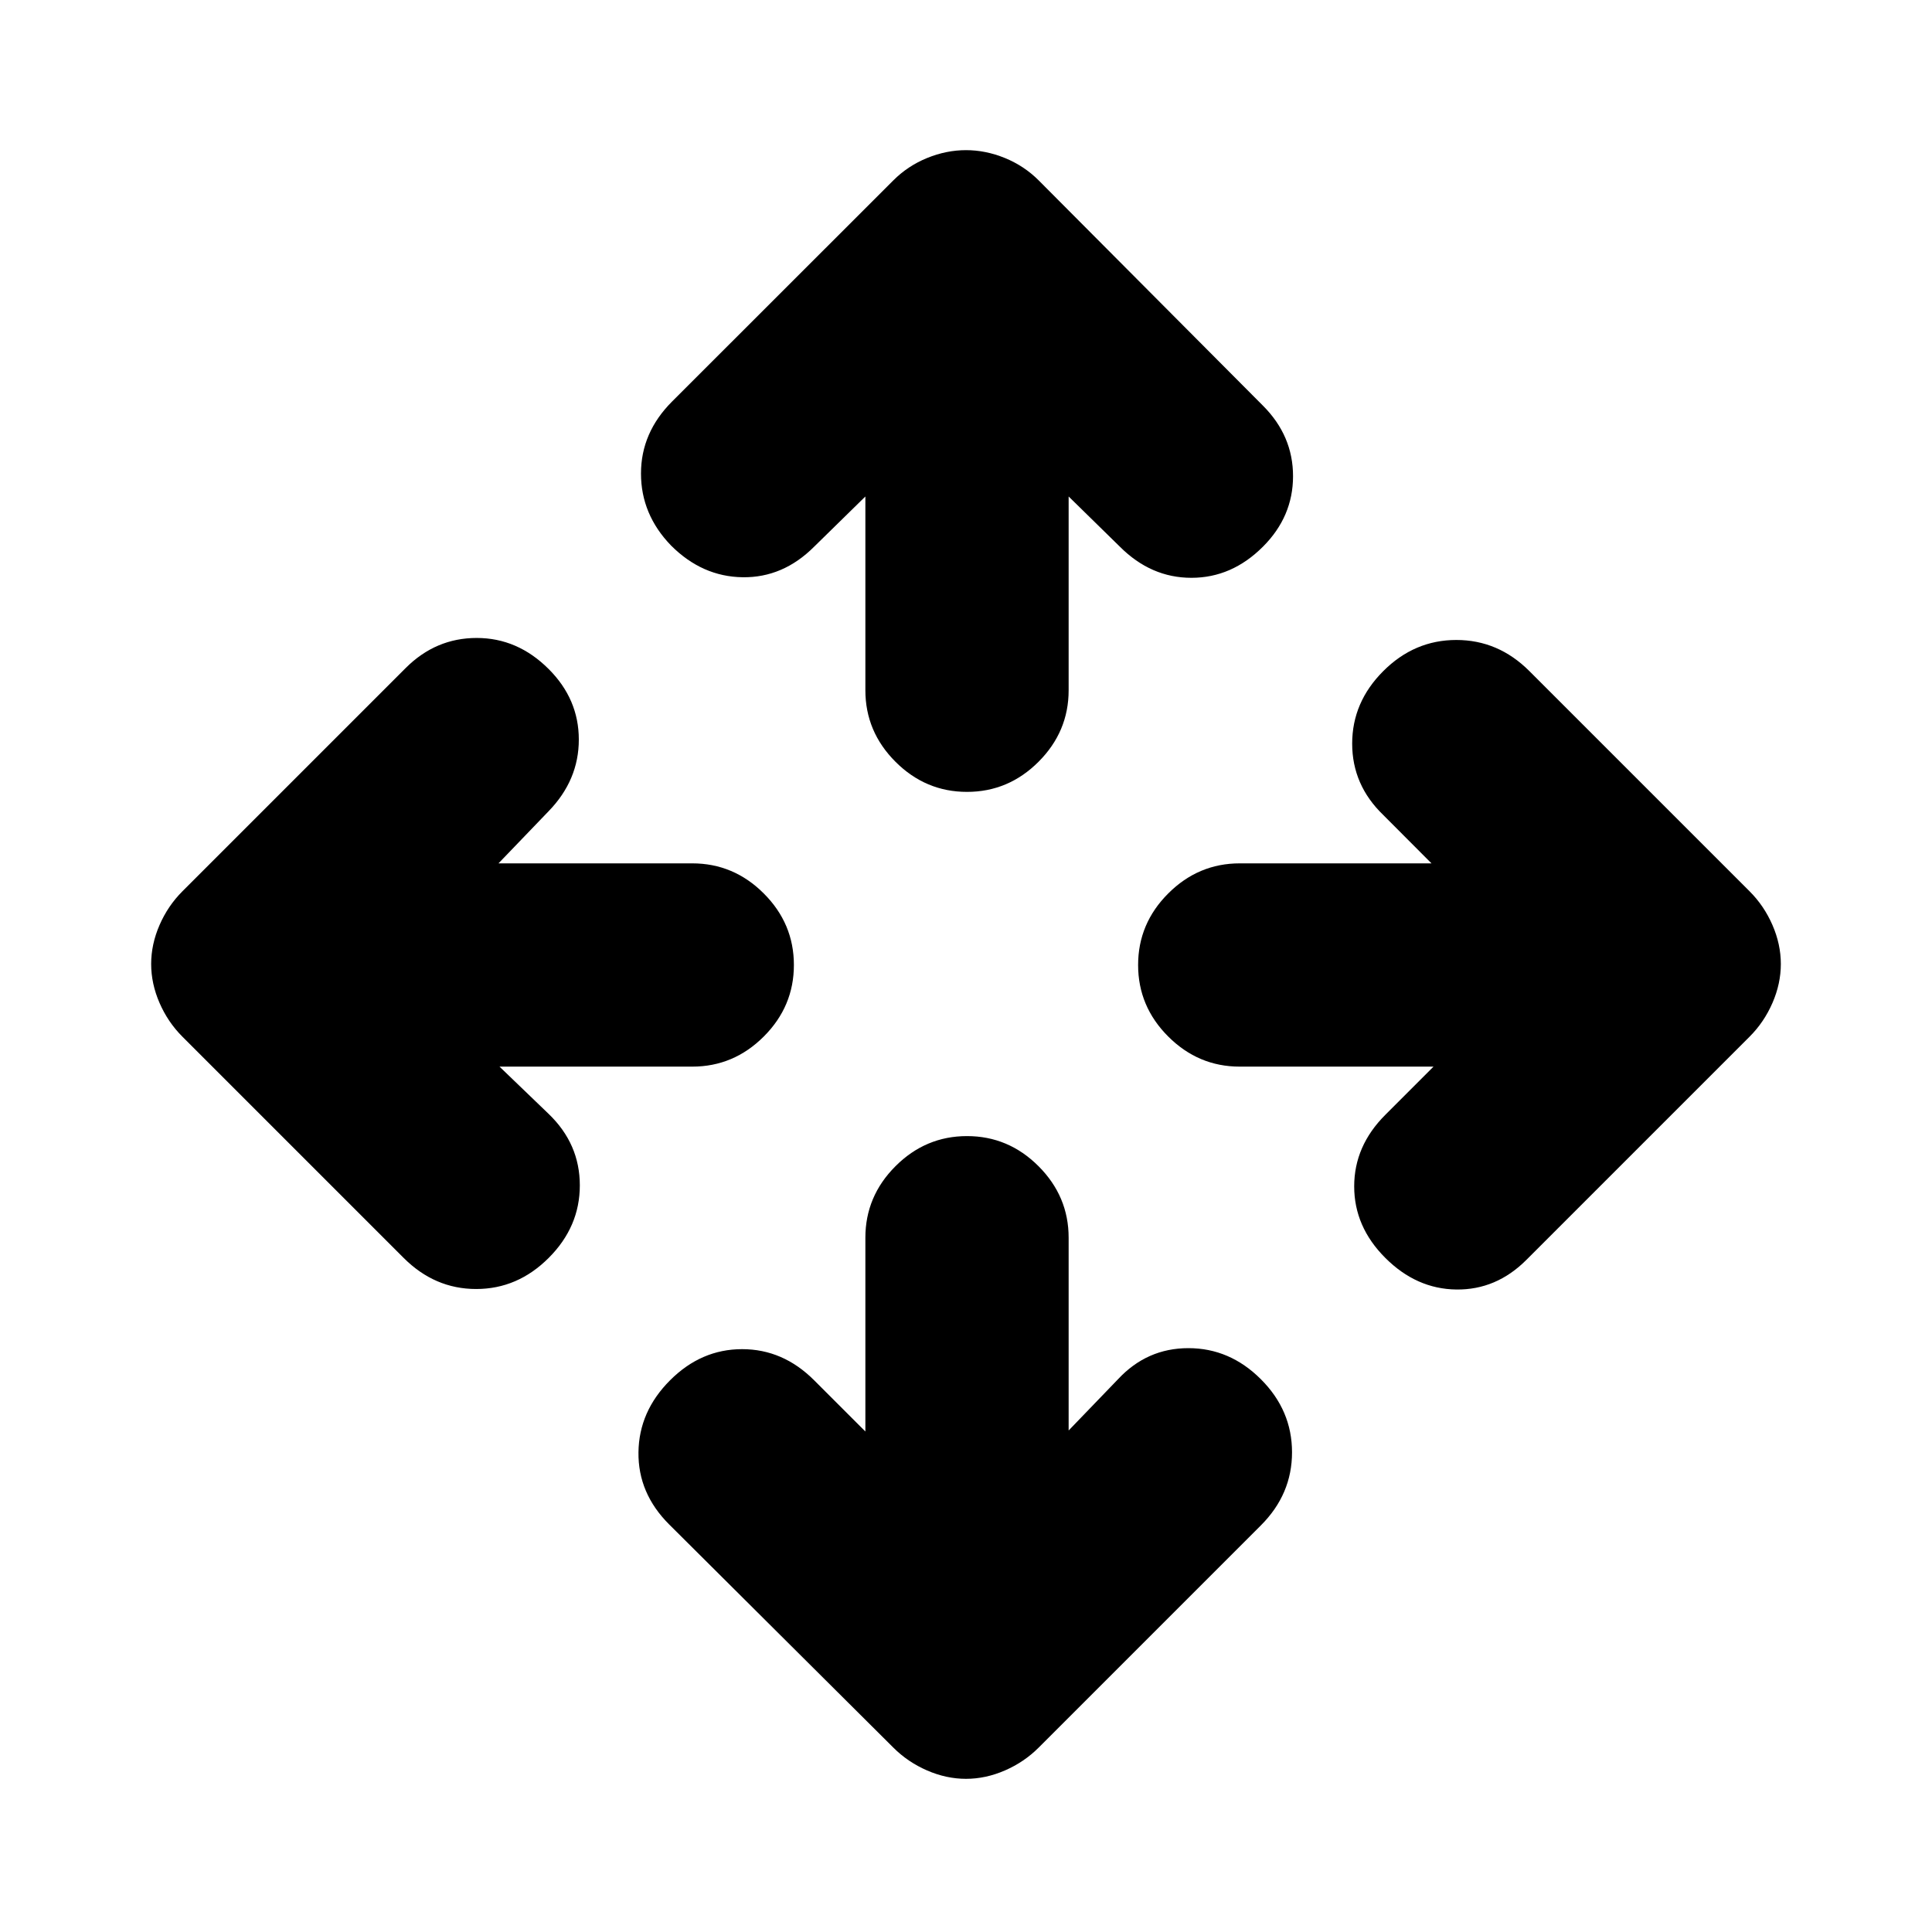 <svg xmlns="http://www.w3.org/2000/svg" height="24" viewBox="0 -960 960 960" width="24"><path d="M430-248.7v-96.28q0-20.58 14.96-35.54 14.95-14.96 35.54-14.96t35.54 14.96Q531-365.56 531-344.98v95.78l24.52-25.45q14.39-15.46 34.98-15.46 20.59 0 36.04 15.46Q642-259.2 642-238.36t-15.46 36.3L516.11-91.63q-7.2 7.2-16.77 11.36-9.58 4.16-19.34 4.16t-19.34-4.16q-9.57-4.16-16.77-11.36L332.46-202.56q-15.46-15.46-15.21-35.8.25-20.34 15.71-35.79 15.45-15.46 35.79-15.46t35.79 15.46L430-248.7ZM248.2-430l24.45 23.52q15.46 14.89 15.46 35.48 0 20.59-15.46 36.04-15.45 15.46-36.04 15.46t-36.05-15.46L90.63-444.89q-7.2-7.2-11.36-16.77-4.16-9.58-4.16-19.34t4.16-19.34q4.16-9.57 11.36-16.77l110.93-110.93Q216.52-643 236.86-643q20.34 0 35.79 15.46 14.96 14.95 14.96 35.04t-14.96 35.54L247.7-531h96.28q20.58 0 35.54 14.96 14.96 14.95 14.96 35.54t-14.96 35.54Q364.56-430 343.98-430H248.2Zm464.1 0h-96.28q-20.58 0-35.54-14.96-14.96-14.95-14.96-35.54t14.96-35.54Q595.44-531 616.02-531h95.28l-23.95-24.02q-15.46-14.89-15.46-35.48 0-20.59 15.46-36.04Q702.8-642 723.64-642t36.3 15.46l109.43 109.43q7.2 7.2 11.36 16.77 4.16 9.58 4.16 19.34t-4.16 19.34q-4.16 9.57-11.36 16.77L758.44-333.96q-14.96 14.96-34.8 14.71-19.84-.25-35.29-15.71-15.46-15.45-15.46-35.54t15.46-35.54L712.3-430ZM430-713.3l-25.46 24.95q-15.45 15.46-35.54 15.18-20.09-.29-35.54-15.74-14.96-15.46-14.96-35.8 0-20.33 15.46-35.79l109.93-109.87q7.2-7.2 16.77-11.11 9.58-3.91 19.34-3.91t19.34 3.91q9.57 3.91 16.77 11.11l111.43 111.93q14.96 14.96 14.96 35.05 0 20.09-14.96 35.04-15.45 15.46-35.54 15.46t-35.54-15.46L531-713.3v96.28q0 20.58-14.96 35.54-14.95 14.96-35.54 14.96t-35.54-14.96Q430-596.44 430-617.02v-96.28Z"/></svg>